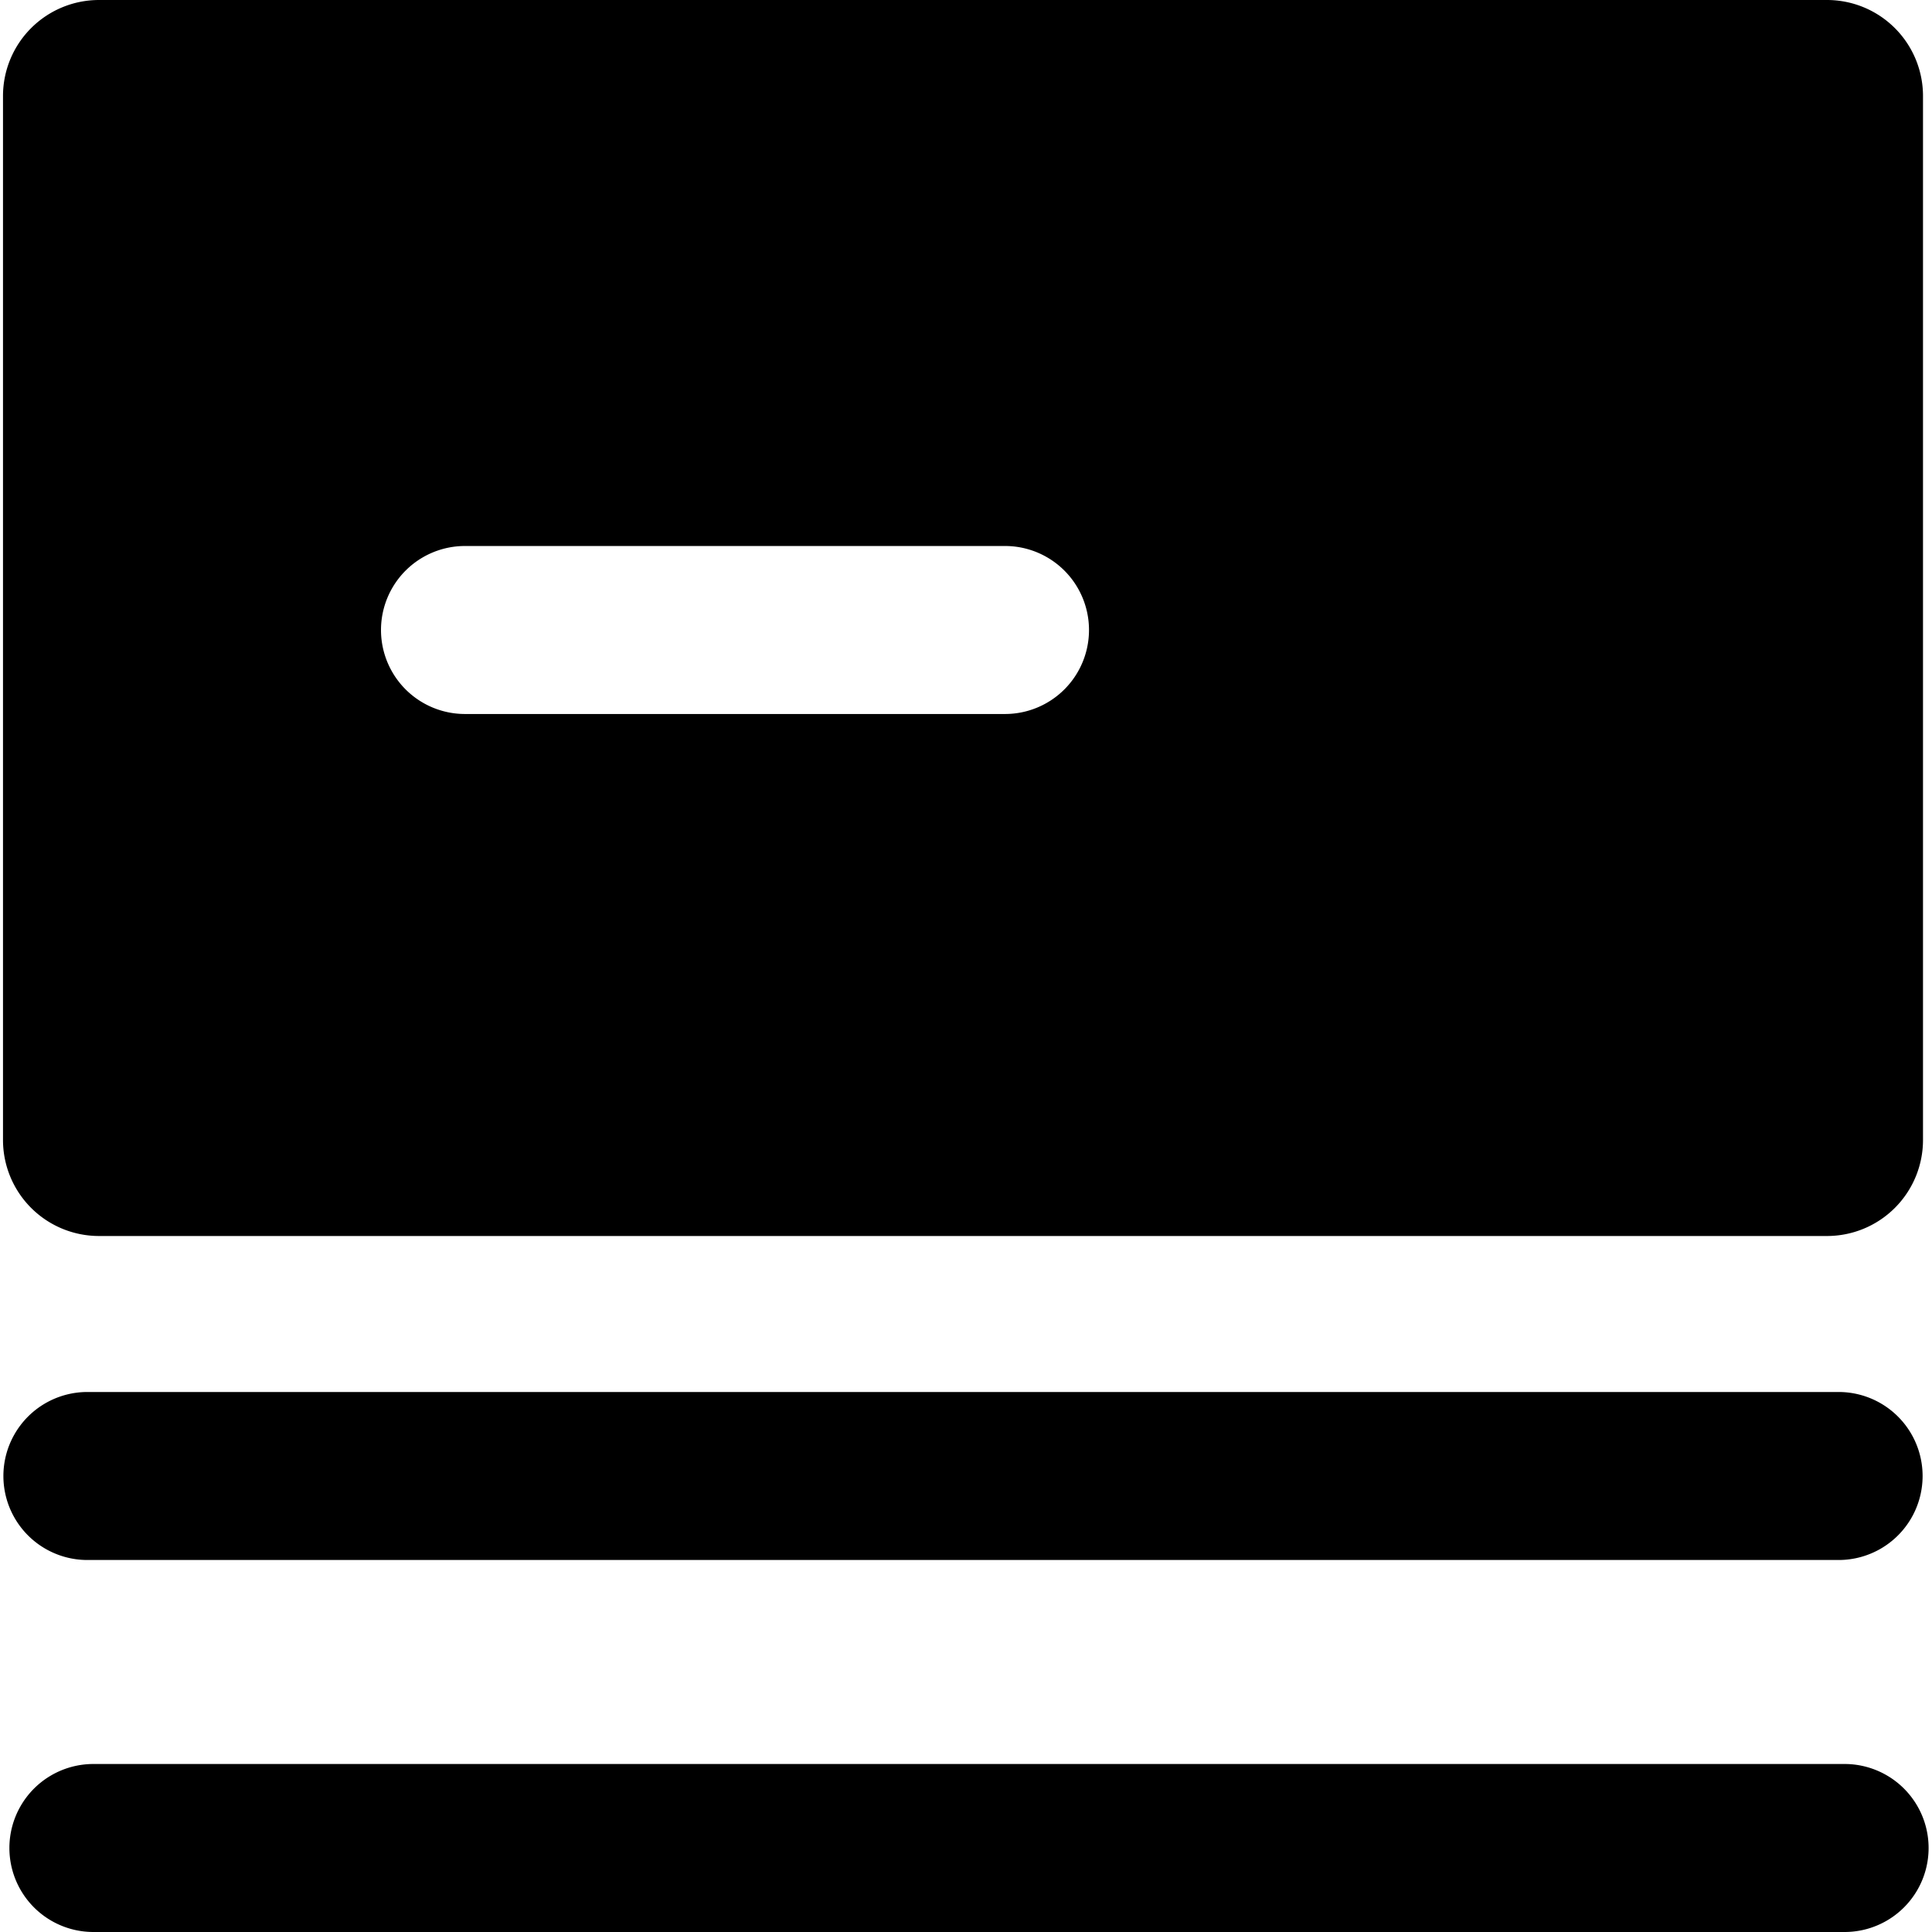 <?xml version="1.0" standalone="no"?><!DOCTYPE svg PUBLIC "-//W3C//DTD SVG 1.1//EN" "http://www.w3.org/Graphics/SVG/1.1/DTD/svg11.dtd"><svg t="1621500579907" class="icon" viewBox="0 0 1024 1024" version="1.1" xmlns="http://www.w3.org/2000/svg" p-id="12868" xmlns:xlink="http://www.w3.org/1999/xlink" width="500" height="500"><defs><style type="text/css"></style></defs><path d="M46.112 826.832h928.596a44.522 44.522 0 0 0 0-89.043H46.112a44.522 44.522 0 0 0 0 89.043z m931.776 108.125H49.292a44.522 44.522 0 0 0 0 89.043h928.596a44.522 44.522 0 0 0 0-89.043zM52.472 655.106h915.876a50.882 50.882 0 0 0 50.882-50.882V50.882A50.882 50.882 0 0 0 968.348 0H52.472A50.882 50.882 0 0 0 1.59 50.882v553.342a50.882 50.882 0 0 0 50.882 50.882zM246.46 289.39h286.21a44.522 44.522 0 0 1 0 89.044H246.46a44.522 44.522 0 0 1 0-89.044z" p-id="12869"></path></svg>